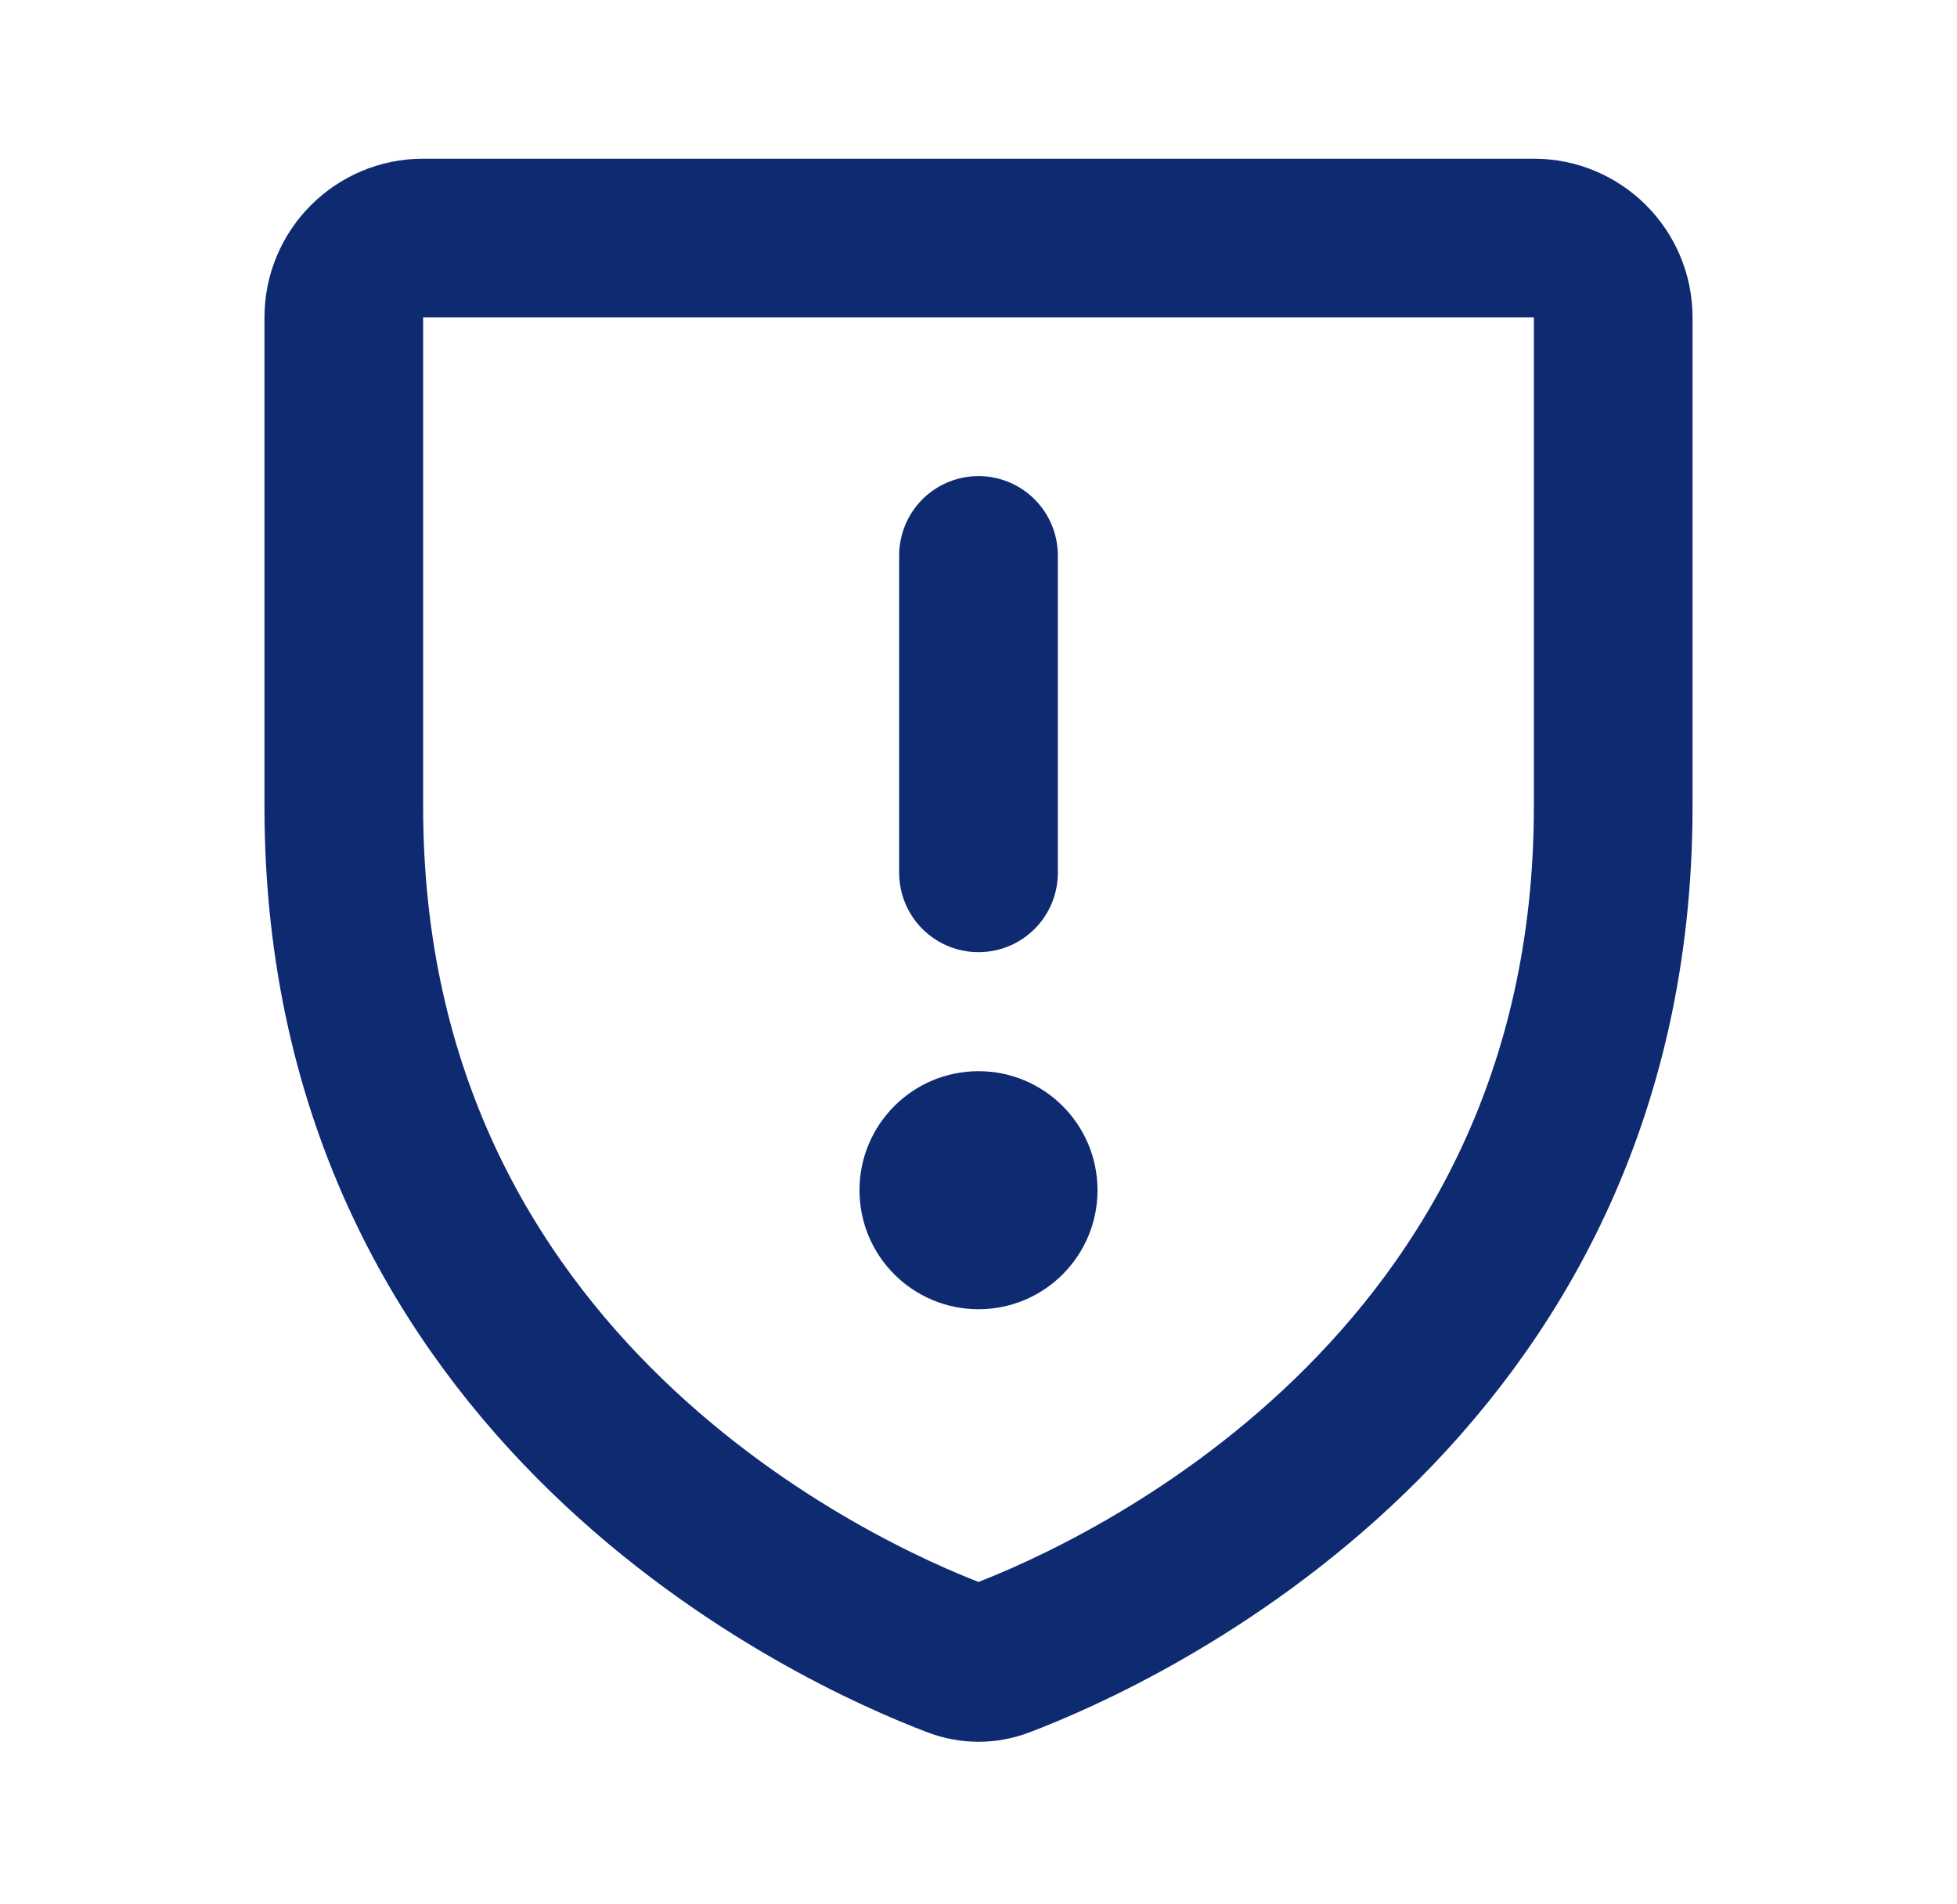 <svg width="37" height="36" viewBox="0 0 37 36" fill="none" xmlns="http://www.w3.org/2000/svg">
<path d="M29 4.5H8C7.172 4.5 6.5 5.172 6.5 6V15.247C6.5 26.32 15.911 30.527 18.065 31.345C18.35 31.454 18.65 31.454 18.935 31.345C21.089 30.527 30.5 26.32 30.5 15.247V6C30.5 5.172 29.828 4.5 29 4.5Z" stroke="#0E2B72" stroke-width="3" stroke-linecap="round" stroke-linejoin="round"/>
<path d="M20.75 22.5C20.75 23.743 19.743 24.75 18.5 24.75C17.257 24.75 16.25 23.743 16.25 22.5C16.25 21.257 17.257 20.25 18.5 20.25C19.743 20.25 20.75 21.257 20.75 22.5Z" fill="#0E2B72"/>
<path d="M18.5 16.5L18.5 10.5" stroke="#0E2B72" stroke-width="3" stroke-linecap="round" stroke-linejoin="round"/>
</svg>
